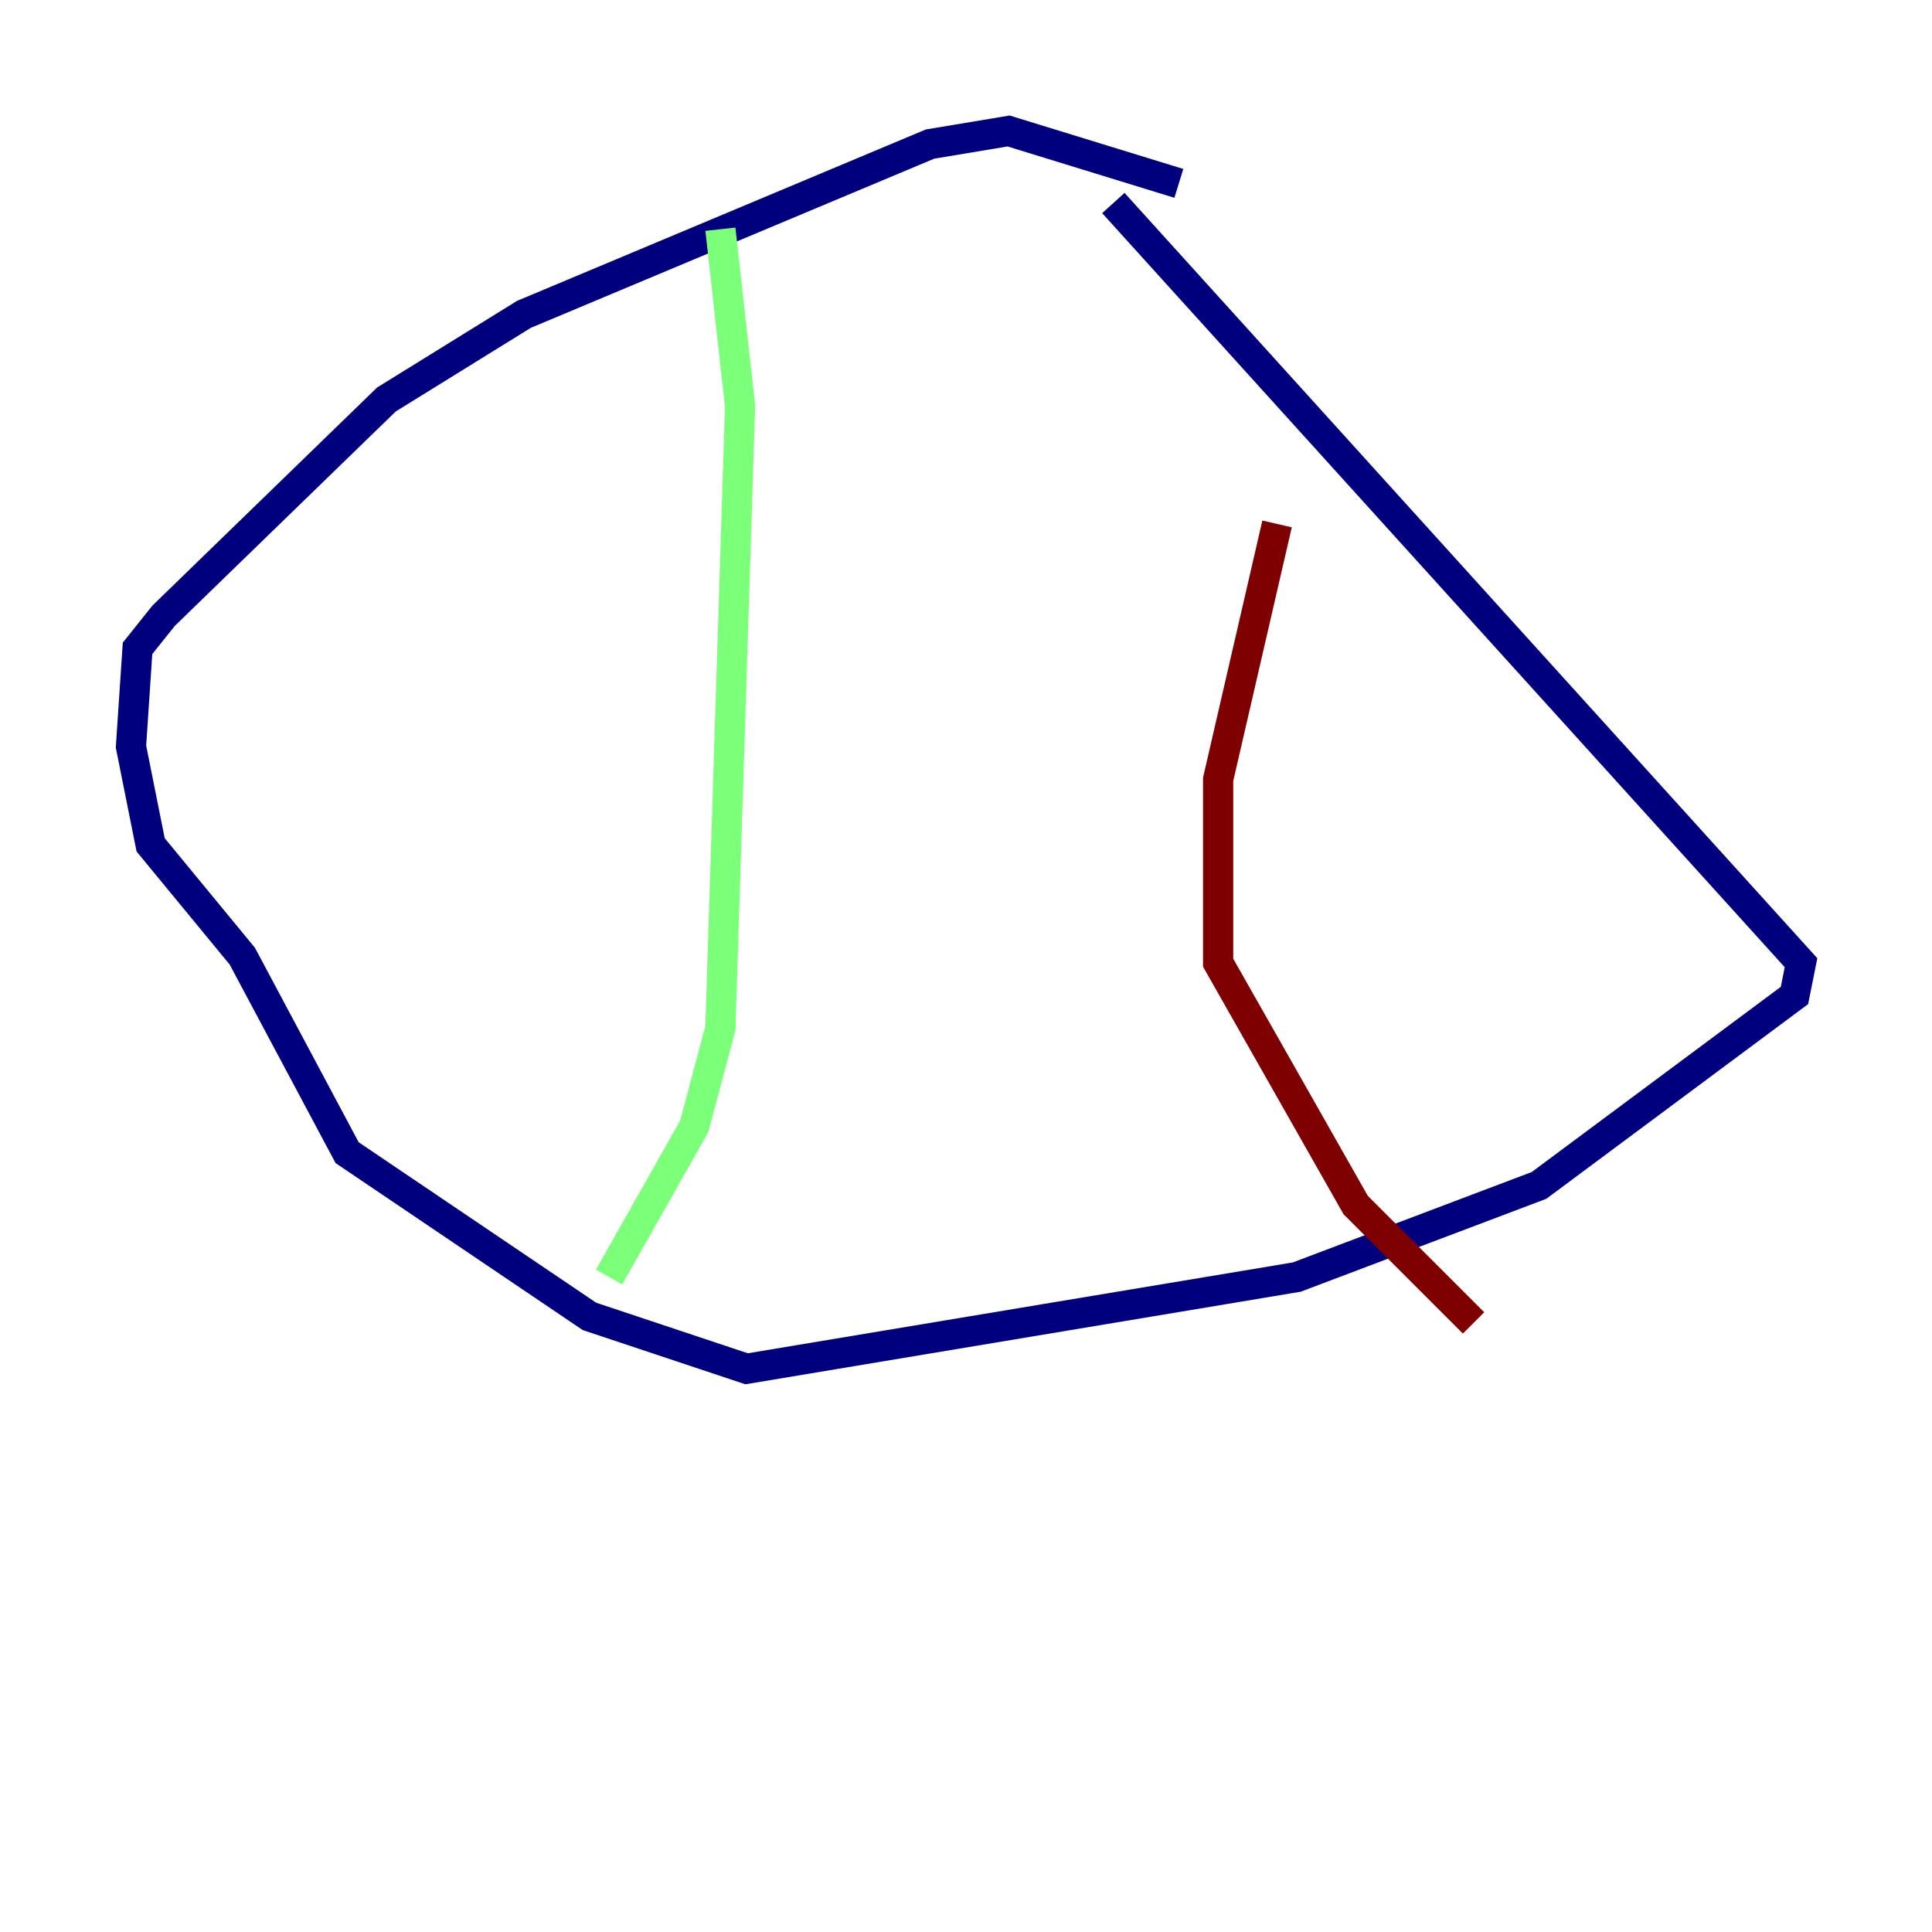<?xml version="1.0" encoding="utf-8" ?>
<svg baseProfile="tiny" height="128" version="1.2" viewBox="0,0,128,128" width="128" xmlns="http://www.w3.org/2000/svg" xmlns:ev="http://www.w3.org/2001/xml-events" xmlns:xlink="http://www.w3.org/1999/xlink"><defs /><polyline fill="none" points="78.102,12.149 66.82,8.678 61.614,9.546 34.712,20.827 25.6,26.468 10.848,40.786 9.112,42.956 8.678,49.464 9.98,55.973 16.054,63.349 22.997,76.366 39.051,87.214 49.464,90.685 85.912,84.61 101.966,78.536 118.888,65.953 119.322,63.783 73.763,13.451" stroke="#00007f" stroke-width="2" /><polyline fill="none" points="47.729,15.186 49.031,26.902 47.729,68.122 45.993,74.63 40.352,84.61" stroke="#7cff79" stroke-width="2" /><polyline fill="none" points="84.61,34.712 80.705,51.634 80.705,63.783 89.817,79.837 97.627,87.647" stroke="#7f0000" stroke-width="2" /></svg>